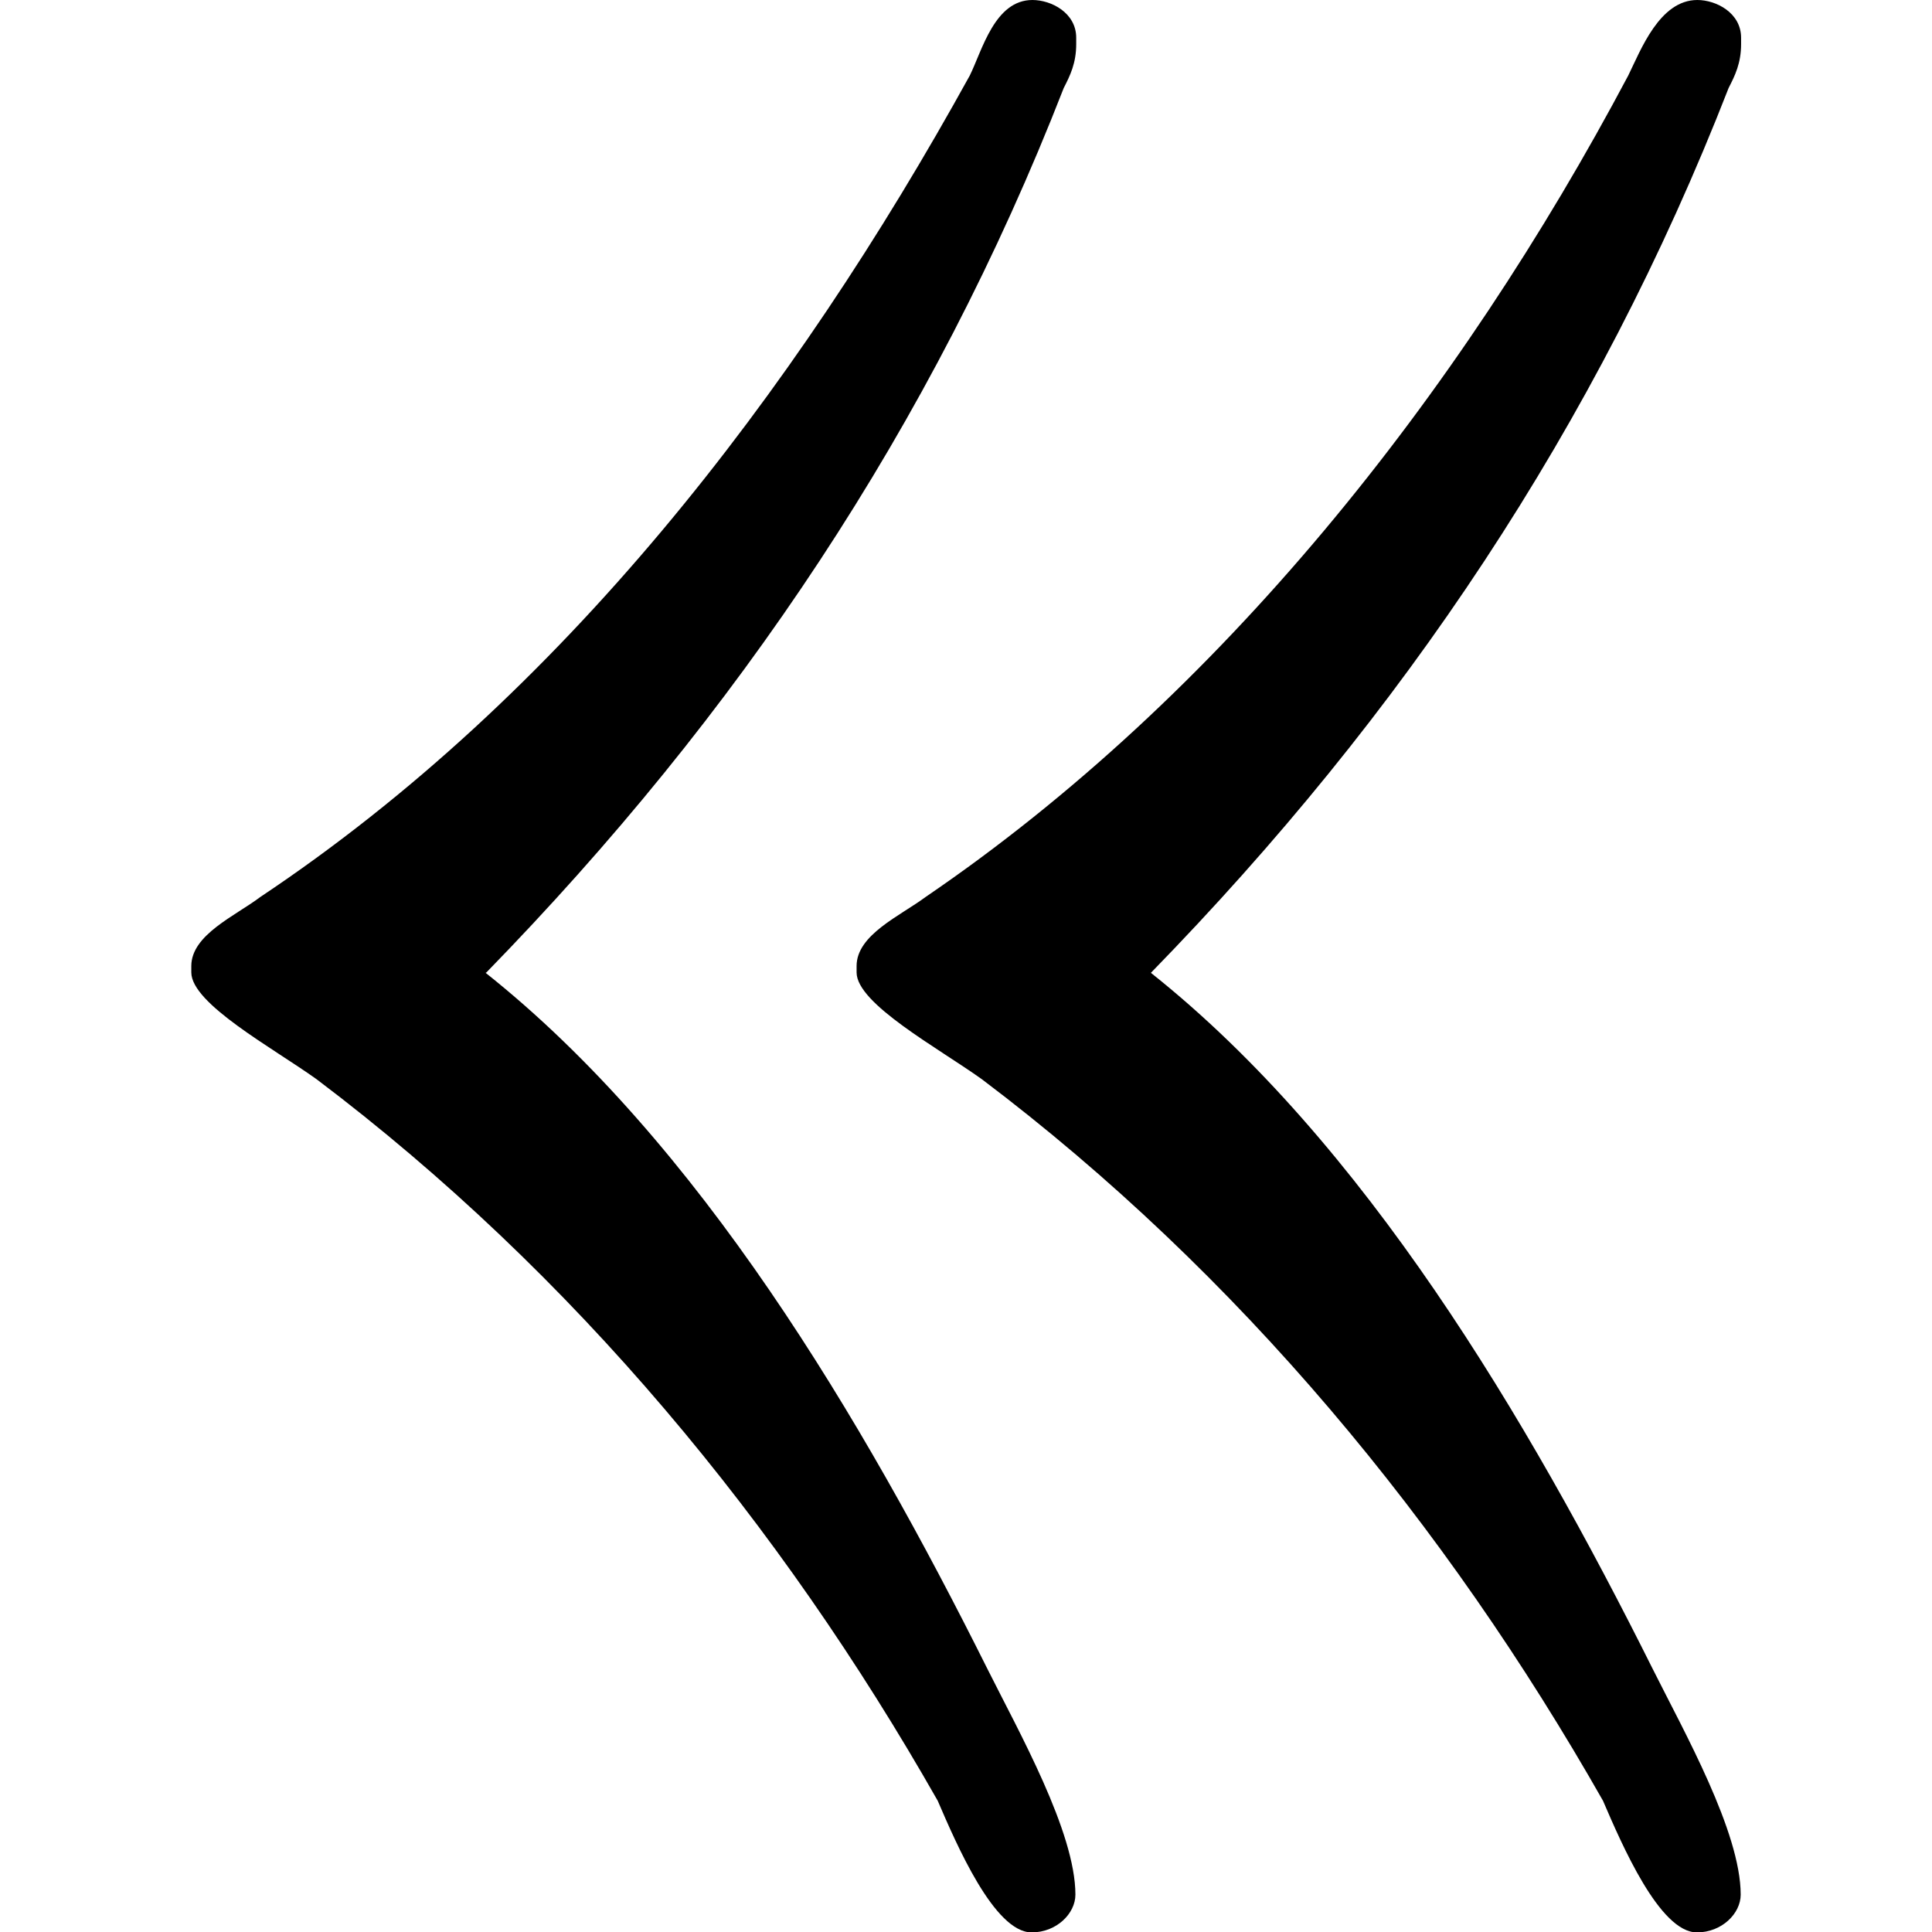 <?xml version="1.0" encoding="UTF-8" standalone="no"?>
<svg
   xmlns:dc="http://purl.org/dc/elements/1.1/"
   xmlns:cc="http://creativecommons.org/ns#"
   xmlns:rdf="http://www.w3.org/1999/02/22-rdf-syntax-ns#"
   xmlns:svg="http://www.w3.org/2000/svg"
   xmlns="http://www.w3.org/2000/svg"
   xmlns:xlink="http://www.w3.org/1999/xlink"
   xmlns:sodipodi="http://sodipodi.sourceforge.net/DTD/sodipodi-0.dtd"
   xmlns:inkscape="http://www.inkscape.org/namespaces/inkscape"
   sodipodi:docname="temp.svg"
   id="svg17"
   version="1.1"
   viewBox="0 0 3.859 4.812"
   height="64px"
   width="64px">
  <sodipodi:namedview
     id="namedview19"
     inkscape:window-height="480"
     inkscape:window-width="640"
     inkscape:pageshadow="2"
     inkscape:pageopacity="0"
     guidetolerance="10"
     gridtolerance="10"
     objecttolerance="10"
     borderopacity="1"
     bordercolor="#666666"
     pagecolor="#ffffff" />
  <defs
     id="defs10">
    <g
       id="g8">
      <symbol
         id="glyph0-0"
         overflow="visible">
        <path
           id="path2"
           d=""
           style="stroke:none" />
      </symbol>
      <symbol
         id="glyph0-1"
         overflow="visible">
        <path
           id="path5"
           d="m 1.844,-2.406 c 0.625,-0.641 1.109,-1.359 1.438,-2.203 0.016,-0.031 0.031,-0.062 0.031,-0.109 v -0.016 c 0,-0.062 -0.062,-0.094 -0.109,-0.094 -0.094,0 -0.125,0.125 -0.156,0.188 C 2.609,-3.844 2.031,-3.094 1.281,-2.594 1.219,-2.547 1.109,-2.5 1.109,-2.422 v 0.016 c 0,0.078 0.203,0.188 0.312,0.266 0.641,0.484 1.156,1.109 1.547,1.797 0.047,0.109 0.141,0.328 0.234,0.328 0.062,0 0.109,-0.047 0.109,-0.094 0,-0.156 -0.141,-0.406 -0.219,-0.562 -0.312,-0.625 -0.719,-1.312 -1.25,-1.734 z m 1.656,0 c 0.625,-0.641 1.109,-1.359 1.438,-2.203 0.016,-0.031 0.031,-0.062 0.031,-0.109 v -0.016 c 0,-0.062 -0.062,-0.094 -0.109,-0.094 -0.094,0 -0.141,0.125 -0.172,0.188 C 4.266,-3.844 3.672,-3.094 2.938,-2.594 2.875,-2.547 2.766,-2.5 2.766,-2.422 v 0.016 c 0,0.078 0.203,0.188 0.312,0.266 0.641,0.484 1.156,1.109 1.547,1.797 0.047,0.109 0.141,0.328 0.234,0.328 0.062,0 0.109,-0.047 0.109,-0.094 0,-0.156 -0.141,-0.406 -0.219,-0.562 -0.312,-0.625 -0.719,-1.312 -1.25,-1.734 z m 0,0"
           style="stroke:none" />
      </symbol>
    </g>
  </defs>
  <g
     transform="translate(-149.821,-129.937)"
     id="surface1">
    <g
       id="g14"
       style="fill:#000000;fill-opacity:1">
      <use
         height="100%"
         width="100%"
         id="use12"
         y="134.765"
         x="148.712"
         xlink:href="#glyph0-1" />
    </g>
  </g>
</svg>
